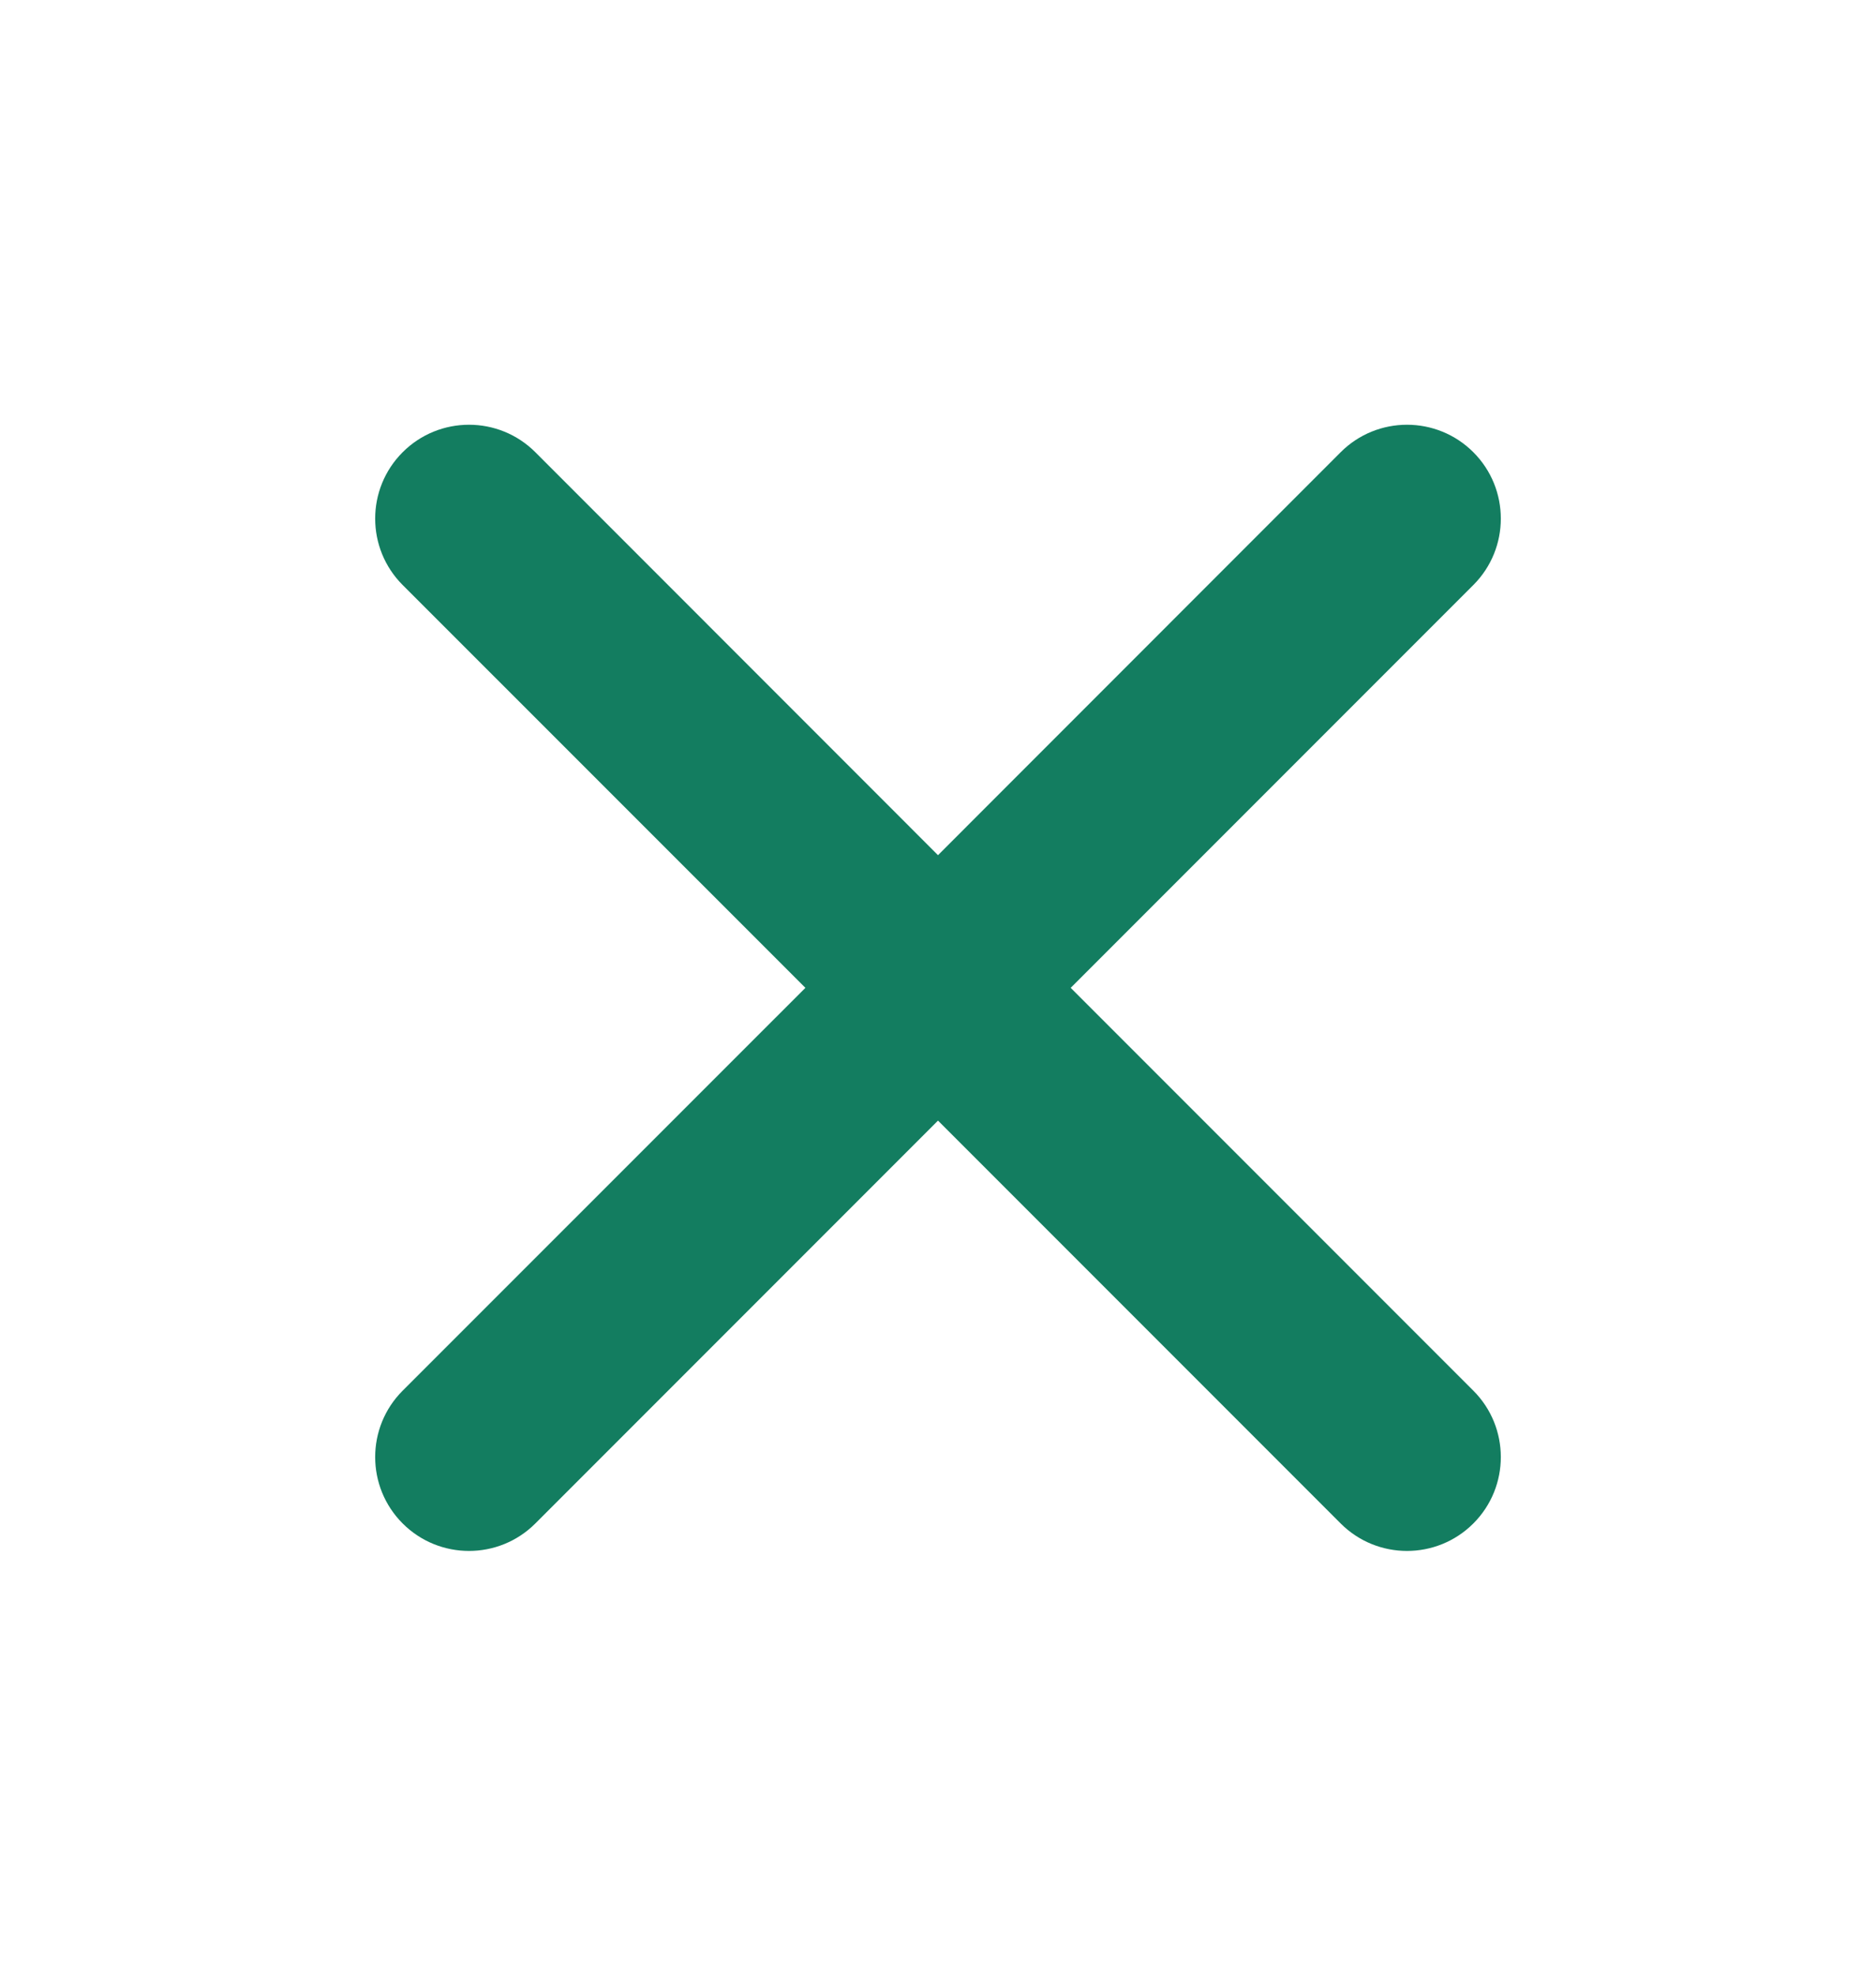 <svg width="19" height="20" viewBox="0 0 19 20" fill="none" xmlns="http://www.w3.org/2000/svg">
<path fill-rule="evenodd" clip-rule="evenodd" d="M4.078 4.578C4.449 4.207 5.051 4.207 5.422 4.578L9.5 8.657L13.578 4.578C13.949 4.207 14.551 4.207 14.922 4.578C15.293 4.949 15.293 5.551 14.922 5.922L10.844 10L14.922 14.078C15.293 14.449 15.293 15.051 14.922 15.422C14.551 15.793 13.949 15.793 13.578 15.422L9.5 11.344L5.422 15.422C5.051 15.793 4.449 15.793 4.078 15.422C3.707 15.051 3.707 14.449 4.078 14.078L8.157 10L4.078 5.922C3.707 5.551 3.707 4.949 4.078 4.578Z" fill="#137D60"/>
</svg>
